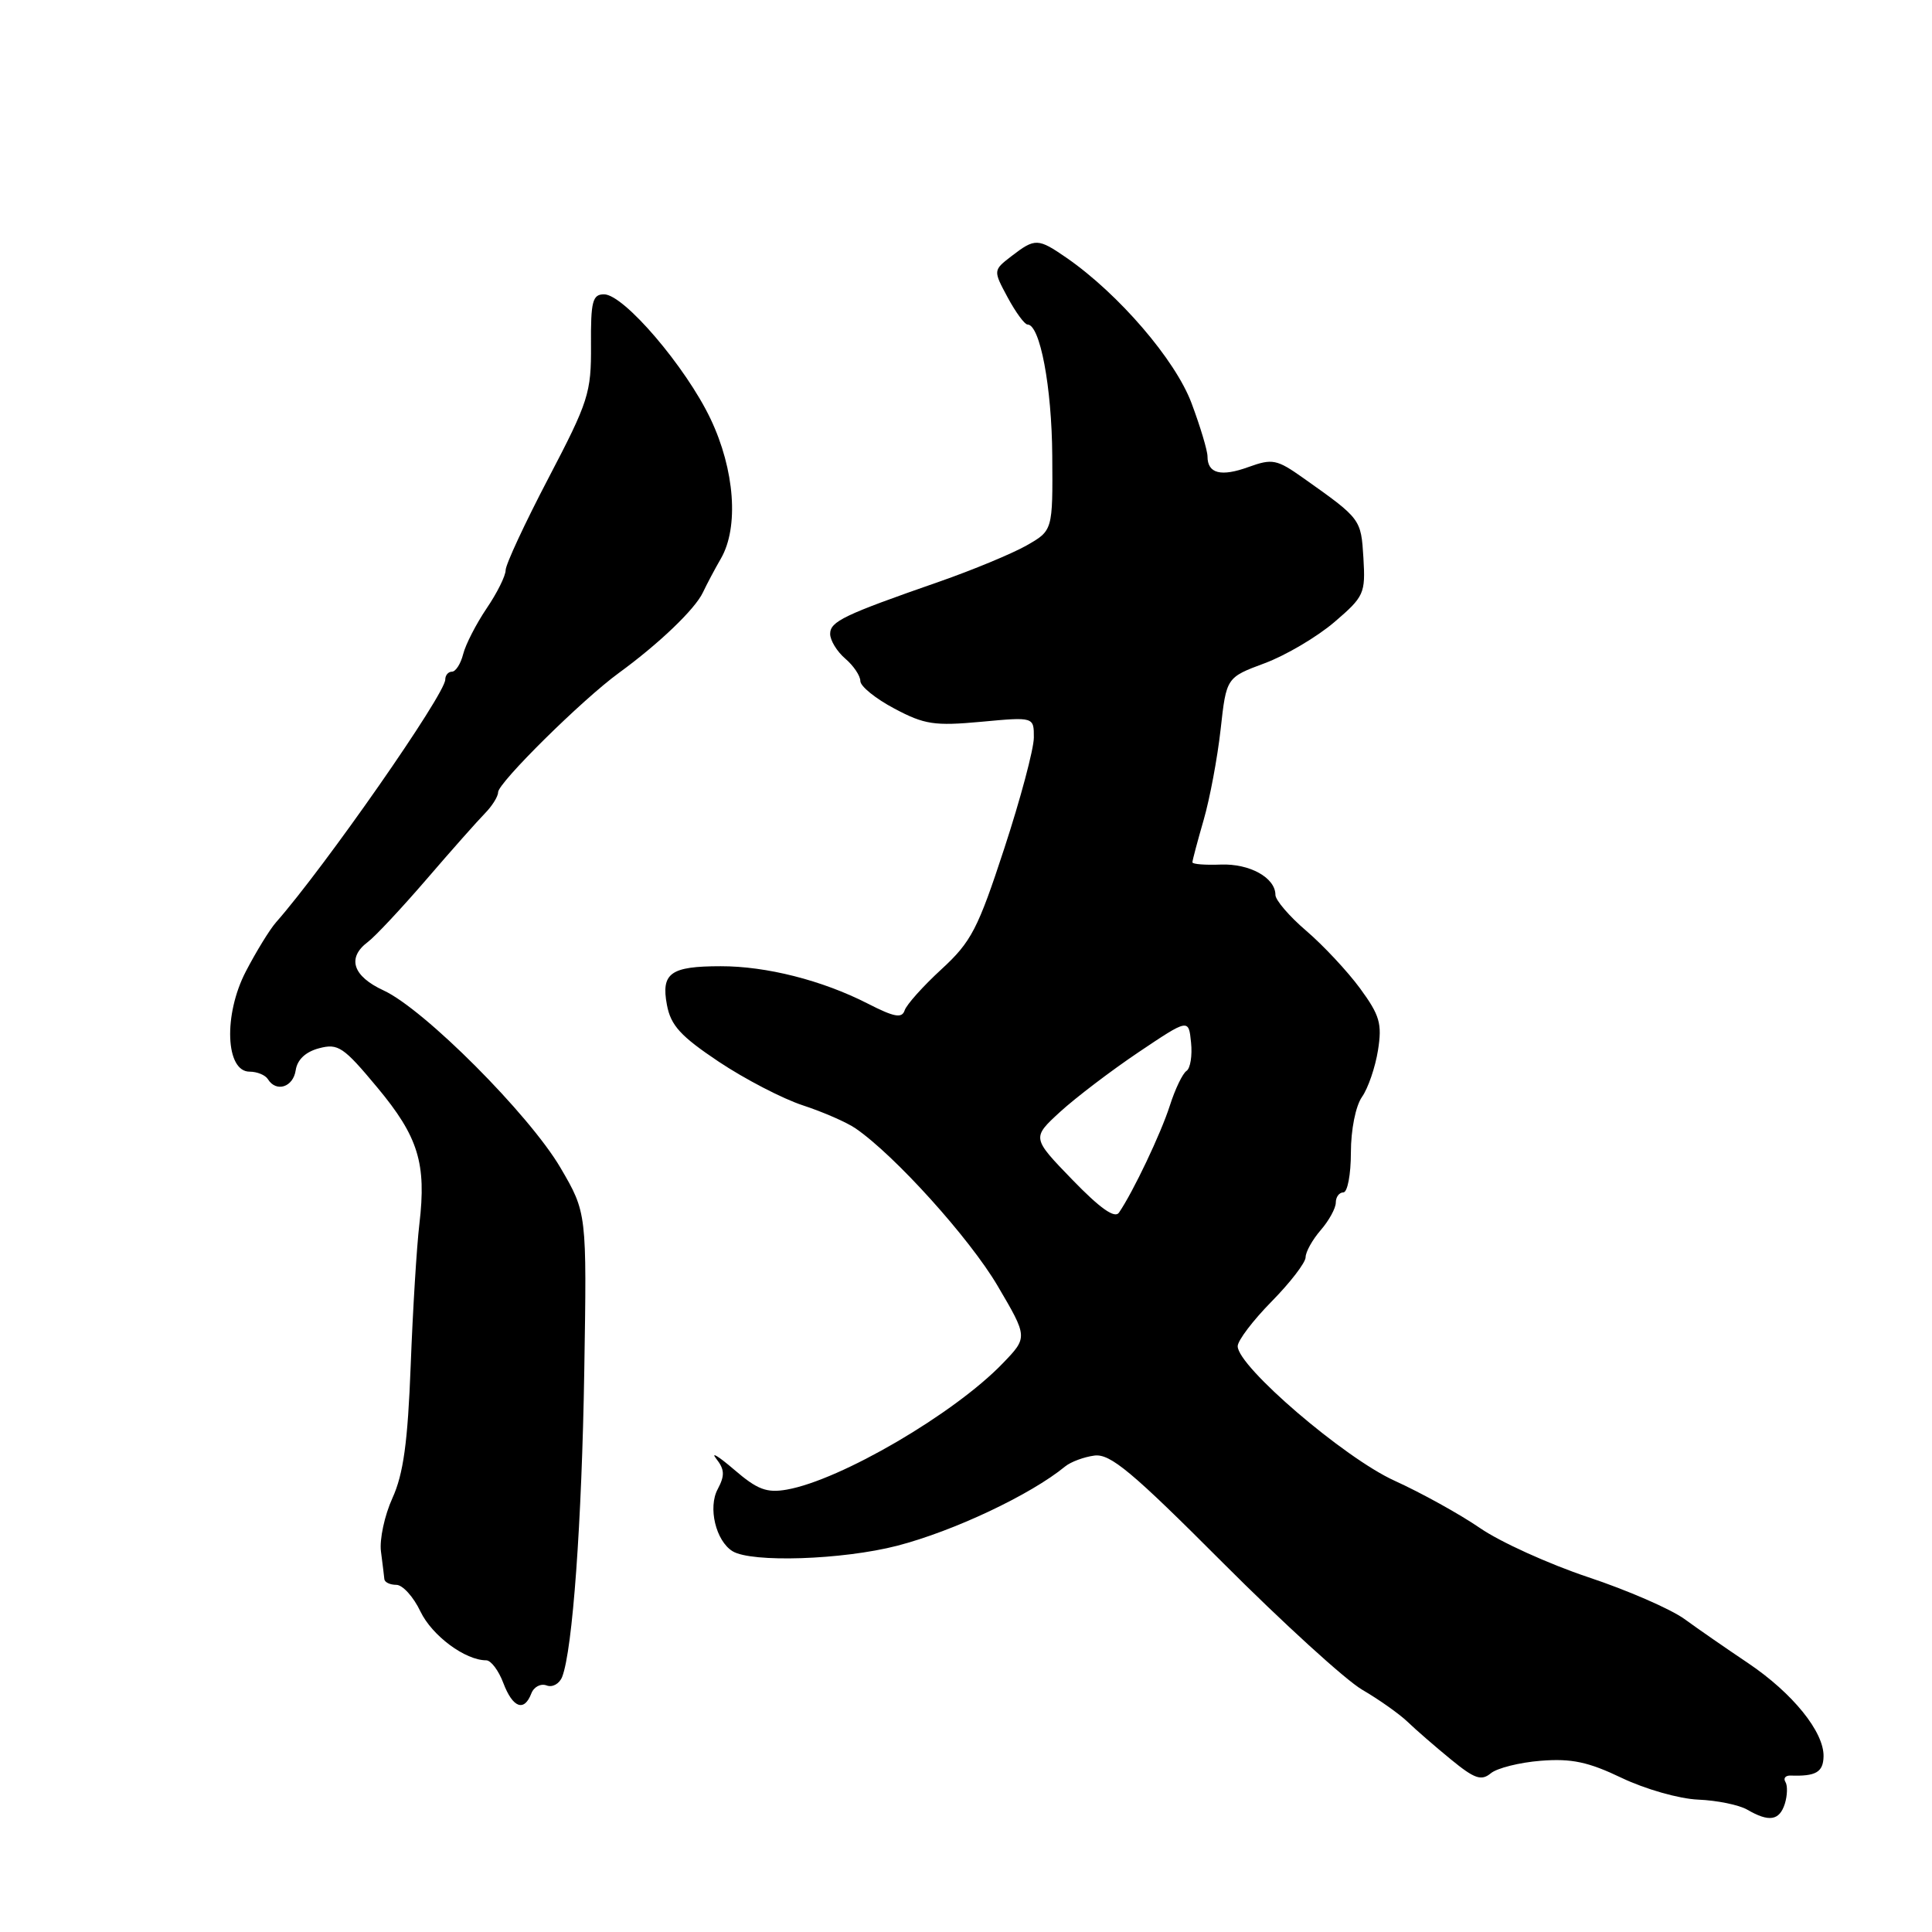 <?xml version="1.0" encoding="UTF-8" standalone="no"?>
<!DOCTYPE svg PUBLIC "-//W3C//DTD SVG 1.1//EN" "http://www.w3.org/Graphics/SVG/1.1/DTD/svg11.dtd" >
<svg xmlns="http://www.w3.org/2000/svg" xmlns:xlink="http://www.w3.org/1999/xlink" version="1.1" viewBox="0 0 256 256">
 <g >
 <path fill="currentColor"
d=" M 236.50 239.01 C 236.84 237.91 236.88 236.61 236.58 236.12 C 236.27 235.63 236.58 235.25 237.26 235.27 C 240.60 235.39 241.58 234.83 241.63 232.75 C 241.71 229.50 237.54 224.35 231.63 220.37 C 228.81 218.48 225.01 215.85 223.20 214.53 C 221.38 213.21 215.64 210.71 210.43 208.98 C 205.23 207.24 198.78 204.32 196.10 202.47 C 193.42 200.63 188.32 197.81 184.78 196.20 C 178.12 193.18 164.00 181.07 164.00 178.38 C 164.00 177.63 166.03 174.96 168.50 172.45 C 170.97 169.94 173.00 167.30 173.00 166.59 C 173.00 165.89 173.90 164.27 175.00 163.00 C 176.10 161.73 177.00 160.09 177.00 159.35 C 177.00 158.61 177.45 158.00 178.00 158.00 C 178.55 158.00 179.00 155.63 179.00 152.72 C 179.00 149.70 179.63 146.55 180.47 145.35 C 181.28 144.20 182.23 141.42 182.59 139.17 C 183.15 135.64 182.83 134.54 180.21 130.96 C 178.54 128.69 175.33 125.26 173.09 123.34 C 170.84 121.42 169.00 119.27 169.00 118.58 C 169.00 116.30 165.58 114.41 161.75 114.56 C 159.69 114.64 158.00 114.51 158.00 114.26 C 158.00 114.01 158.67 111.49 159.49 108.65 C 160.31 105.82 161.32 100.41 161.74 96.64 C 162.50 89.77 162.50 89.77 167.58 87.88 C 170.37 86.84 174.52 84.39 176.80 82.44 C 180.76 79.05 180.94 78.65 180.66 73.93 C 180.34 68.76 180.35 68.76 172.69 63.34 C 169.19 60.86 168.60 60.74 165.44 61.88 C 161.78 63.21 160.00 62.75 160.00 60.48 C 160.00 59.71 159.05 56.53 157.88 53.41 C 155.73 47.67 148.24 38.96 141.35 34.18 C 137.54 31.55 137.16 31.53 134.04 33.93 C 131.59 35.82 131.59 35.82 133.52 39.41 C 134.58 41.38 135.77 43.00 136.15 43.00 C 137.81 43.00 139.37 51.26 139.43 60.40 C 139.50 70.30 139.50 70.30 136.00 72.29 C 134.07 73.38 128.90 75.52 124.50 77.06 C 111.80 81.48 110.00 82.34 110.00 84.00 C 110.00 84.85 110.90 86.33 112.00 87.27 C 113.10 88.21 114.00 89.55 114.00 90.24 C 114.00 90.94 116.03 92.58 118.51 93.89 C 122.49 96.01 123.83 96.21 130.01 95.64 C 137.00 94.99 137.00 94.99 136.99 97.74 C 136.98 99.26 135.22 105.87 133.07 112.43 C 129.58 123.09 128.70 124.80 124.75 128.43 C 122.31 130.67 120.12 133.12 119.87 133.88 C 119.51 134.97 118.49 134.78 114.96 132.97 C 108.95 129.90 101.55 128.02 95.50 128.03 C 88.84 128.03 87.58 128.94 88.37 133.15 C 88.88 135.88 90.18 137.30 95.25 140.69 C 98.69 142.98 103.69 145.58 106.37 146.46 C 109.06 147.34 112.21 148.72 113.37 149.52 C 118.56 153.08 128.48 164.08 132.17 170.35 C 136.20 177.20 136.20 177.20 132.85 180.67 C 126.42 187.34 111.39 196.12 104.26 197.38 C 101.58 197.85 100.35 197.38 97.26 194.72 C 95.19 192.95 94.13 192.30 94.90 193.28 C 96.02 194.71 96.06 195.51 95.10 197.32 C 93.79 199.75 94.85 204.17 97.06 205.54 C 99.57 207.09 111.64 206.69 118.88 204.82 C 126.37 202.88 136.58 198.06 141.14 194.31 C 141.89 193.70 143.64 193.05 145.02 192.87 C 147.12 192.60 150.01 195.02 162.02 207.06 C 169.99 215.04 178.30 222.62 180.50 223.90 C 182.70 225.18 185.40 227.09 186.50 228.14 C 187.60 229.20 190.19 231.45 192.26 233.14 C 195.38 235.70 196.28 236.01 197.54 234.97 C 198.37 234.28 201.36 233.53 204.17 233.31 C 208.23 232.99 210.46 233.46 214.90 235.59 C 218.00 237.07 222.52 238.36 225.02 238.46 C 227.51 238.56 230.43 239.16 231.52 239.79 C 234.41 241.47 235.78 241.25 236.50 239.01 Z  M 70.40 224.40 C 70.74 223.51 71.65 223.04 72.43 223.33 C 73.20 223.63 74.13 223.11 74.49 222.19 C 75.87 218.65 77.10 201.71 77.42 181.60 C 77.76 160.71 77.76 160.71 74.27 154.74 C 70.13 147.68 56.19 133.71 50.83 131.24 C 46.73 129.35 45.94 126.91 48.75 124.81 C 49.71 124.09 53.20 120.36 56.50 116.53 C 59.80 112.69 63.29 108.76 64.25 107.78 C 65.21 106.80 66.00 105.54 66.00 104.98 C 66.00 103.72 77.16 92.69 82.00 89.17 C 87.32 85.29 92.09 80.73 93.14 78.50 C 93.66 77.40 94.73 75.38 95.53 74.00 C 97.92 69.85 97.36 62.25 94.15 55.50 C 90.87 48.61 82.66 39.00 80.04 39.00 C 78.51 39.00 78.27 39.93 78.31 45.75 C 78.35 52.06 77.98 53.21 72.68 63.34 C 69.56 69.30 67.00 74.80 67.00 75.55 C 67.00 76.30 65.86 78.59 64.47 80.63 C 63.09 82.68 61.69 85.40 61.37 86.68 C 61.05 87.95 60.38 89.00 59.89 89.00 C 59.40 89.00 59.00 89.47 59.00 90.04 C 59.00 91.98 43.05 114.86 36.56 122.23 C 35.73 123.18 33.93 126.11 32.57 128.73 C 29.59 134.47 29.88 142.00 33.07 142.00 C 34.07 142.00 35.16 142.45 35.50 143.00 C 36.60 144.78 38.85 144.06 39.18 141.82 C 39.39 140.41 40.49 139.37 42.28 138.90 C 44.80 138.23 45.52 138.72 49.98 144.08 C 55.44 150.63 56.52 154.16 55.57 162.19 C 55.22 165.11 54.70 173.54 54.42 180.91 C 54.03 191.13 53.45 195.32 52.00 198.50 C 50.96 200.79 50.27 203.98 50.48 205.58 C 50.69 207.19 50.89 208.84 50.93 209.25 C 50.97 209.66 51.68 210.00 52.52 210.00 C 53.35 210.00 54.79 211.59 55.71 213.53 C 57.25 216.74 61.64 220.00 64.43 220.00 C 65.05 220.00 66.07 221.35 66.69 223.00 C 67.94 226.30 69.45 226.87 70.40 224.40 Z  M 142.09 156.32 C 136.72 150.77 136.72 150.77 140.48 147.32 C 142.55 145.43 147.23 141.87 150.87 139.42 C 157.50 134.97 157.50 134.97 157.82 138.13 C 158.00 139.87 157.73 141.56 157.22 141.90 C 156.71 142.23 155.71 144.30 155.01 146.50 C 153.82 150.21 150.15 157.93 148.27 160.68 C 147.72 161.50 145.77 160.12 142.09 156.32 Z "/>
</g>
</svg>